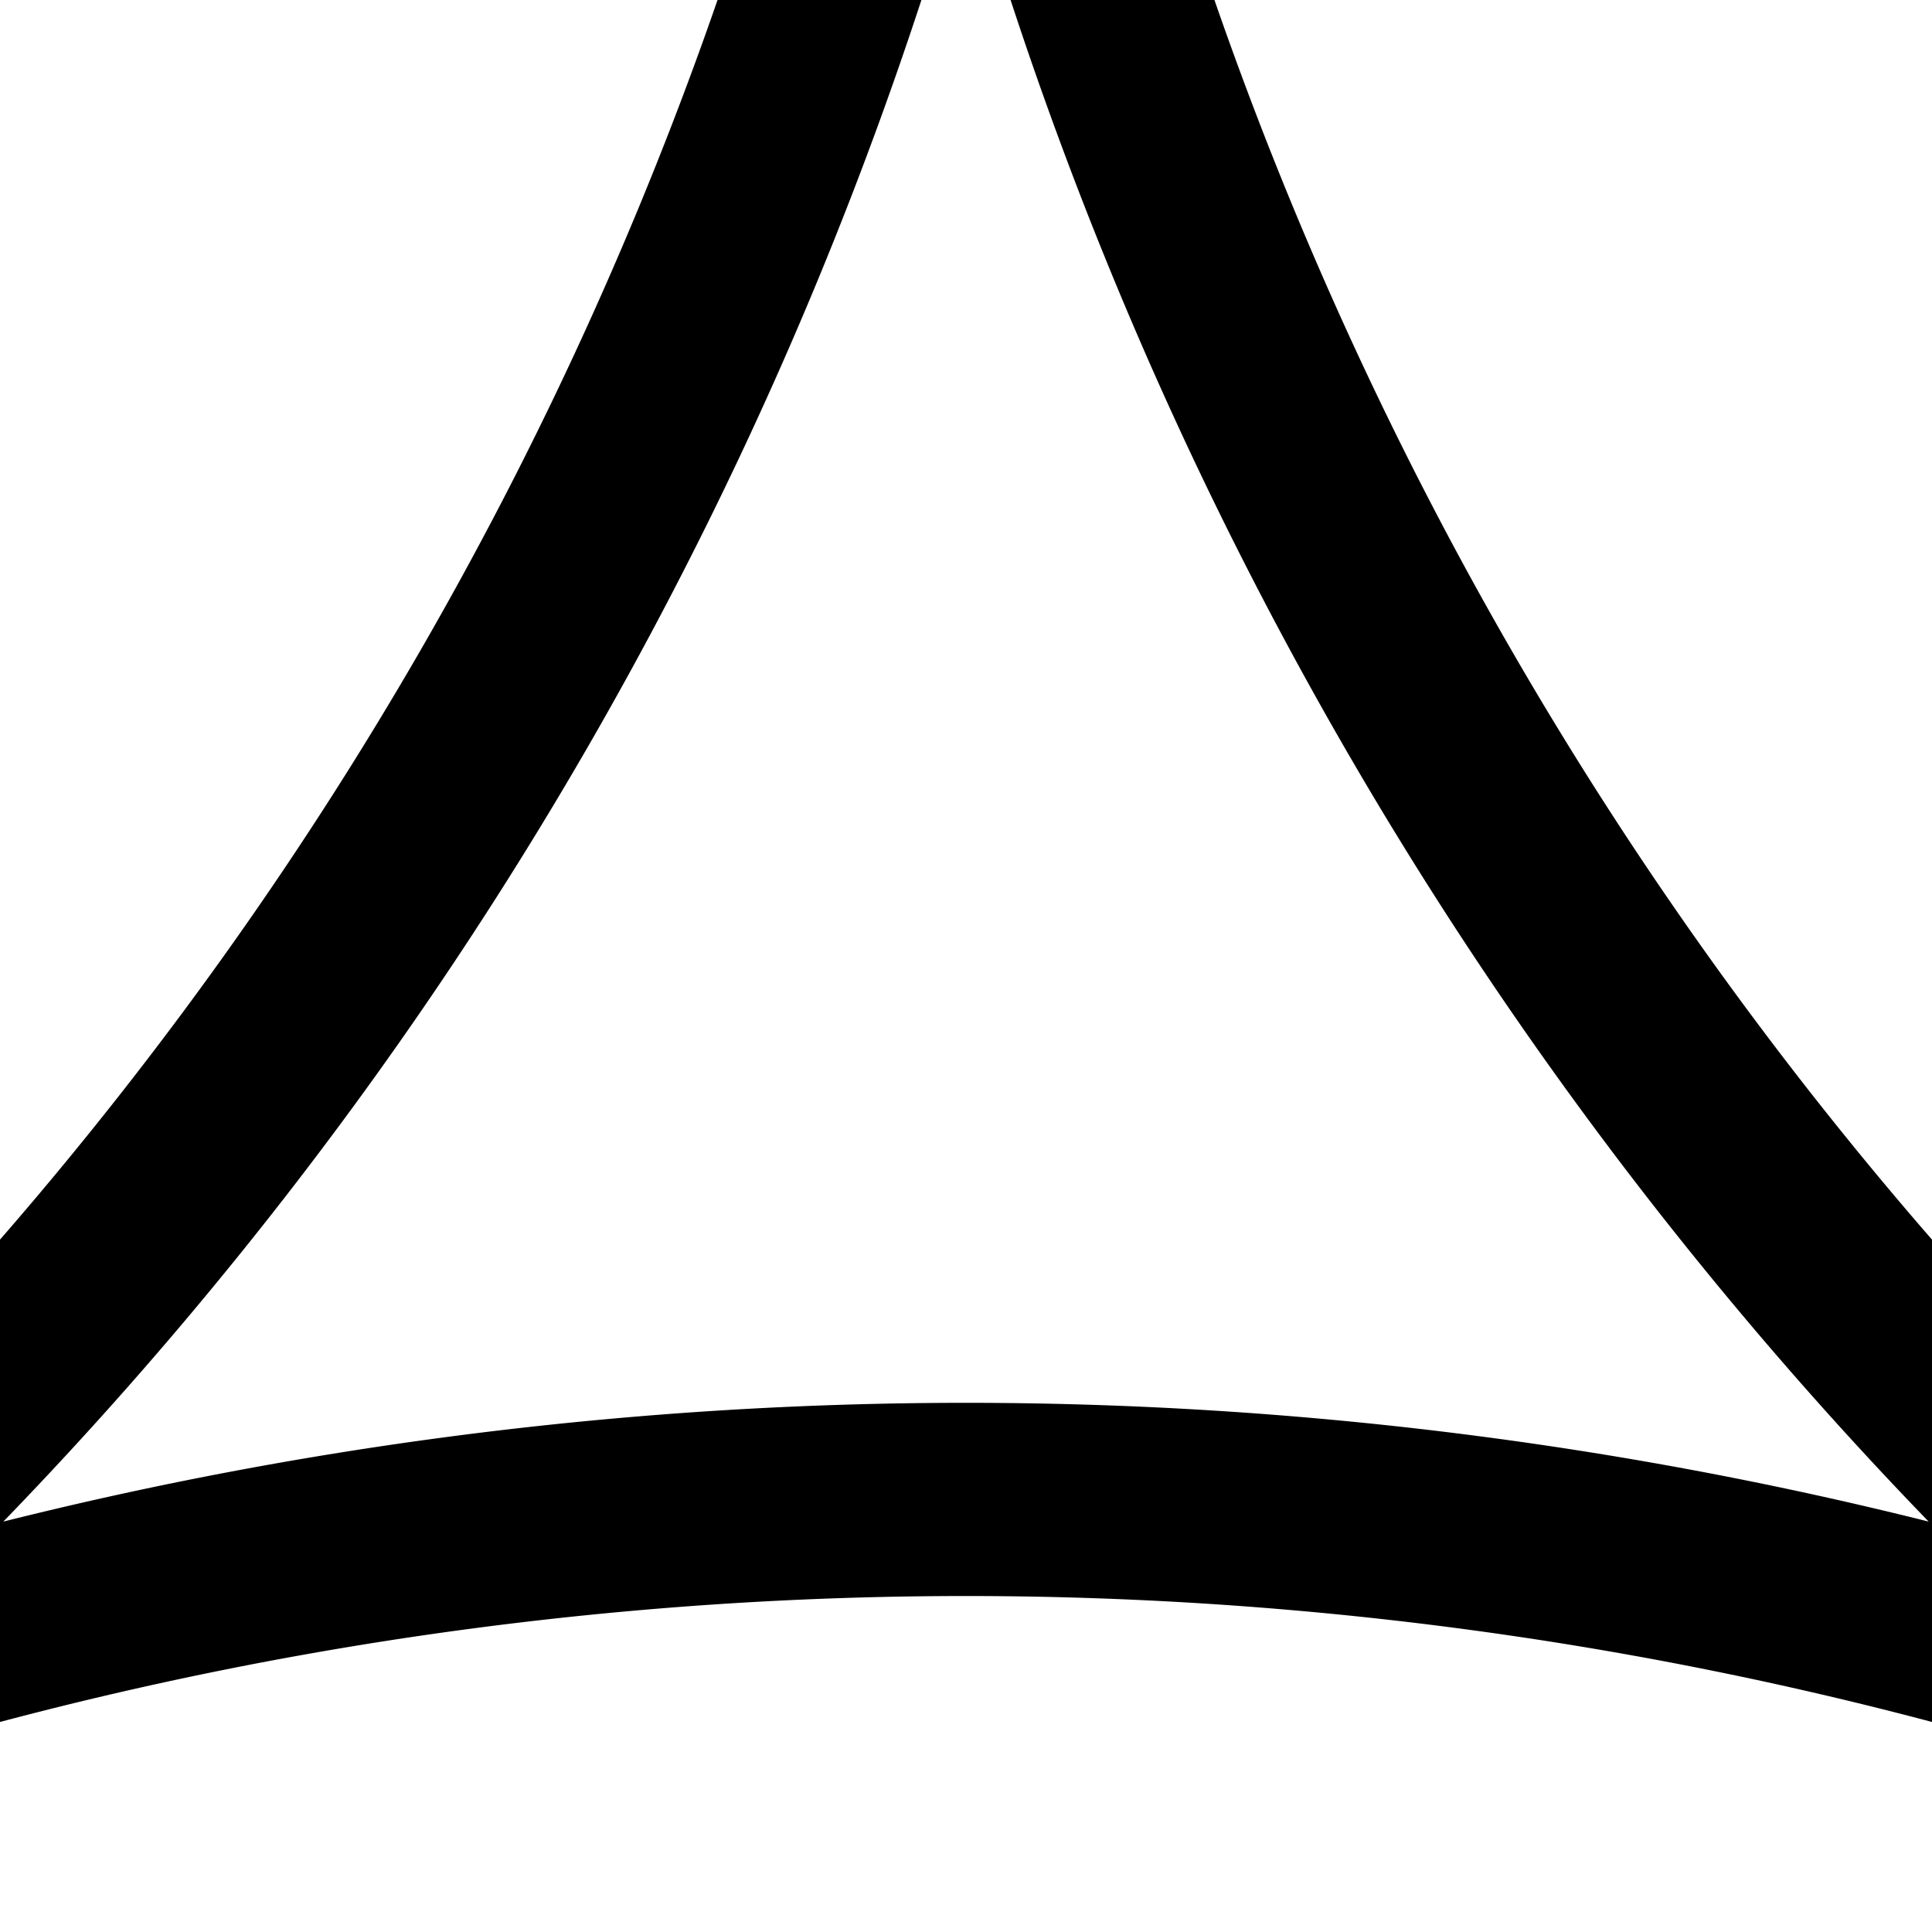 <svg xmlns="http://www.w3.org/2000/svg" version="1.1" width="20" height="20" viewBox="-10 -10 20 20">
        <path d="M-13.86,8A 40,40 0 0 1 13.86,8A 40,40 0 0 1 0,-16A 40,40 0 0 1 -13.86,8Z" fill="none" stroke="black" stroke-width="2"/>
    </svg>